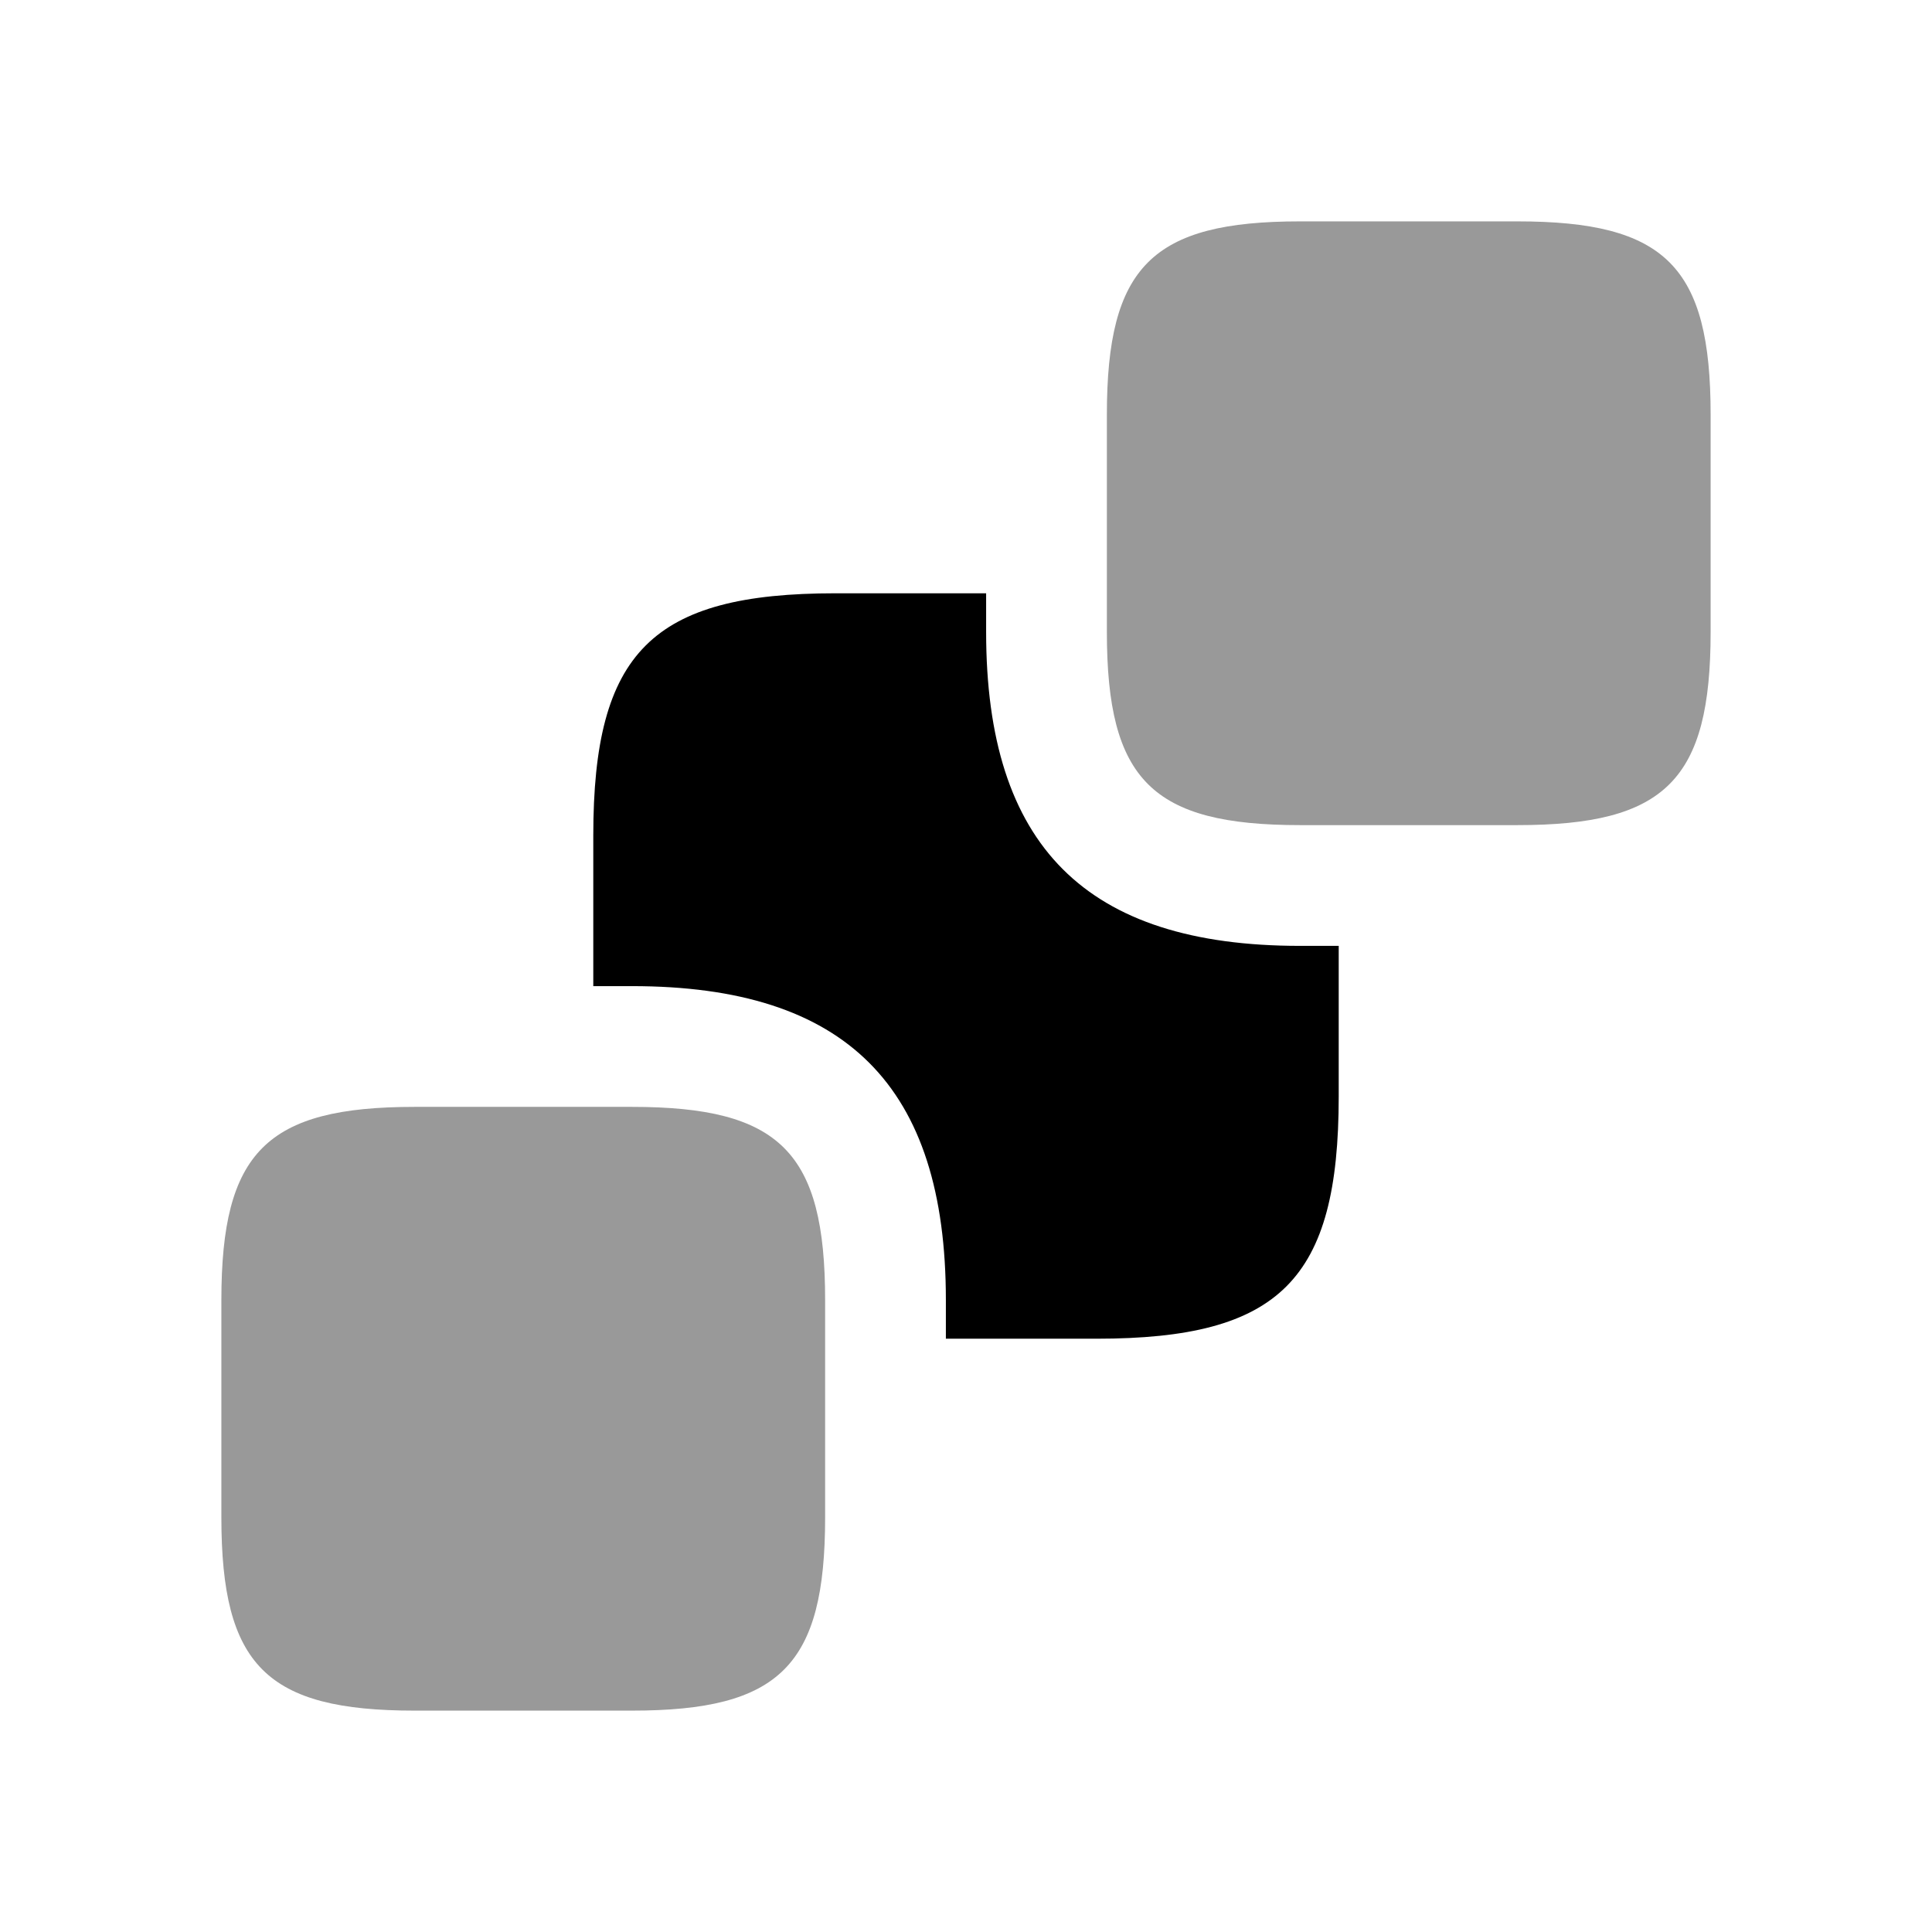 <?xml version="1.0" encoding="UTF-8"?>
<svg width="24" height="24" viewBox="0 0 24 24" xmlns="http://www.w3.org/2000/svg">
 <path d="m21.25 5.15v2.7c0 1.84-0.56 2.4-2.4 2.4h-2.7c-1.84 0-2.4-0.56-2.4-2.4v-2.7c0-1.84 0.56-2.4 2.4-2.4h2.7c1.84 0 2.4 0.56 2.4 2.4z" opacity=".4"/>
 <path d="m10.25 16.15v2.7c0 1.84-0.56 2.4-2.4 2.4h-2.7c-1.84 0-2.4-0.56-2.4-2.4v-2.7c0-1.84 0.56-2.4 2.4-2.4h2.7c1.84 0 2.4 0.56 2.4 2.4z" opacity=".4"/>
 <path d="m16.63 11.75v1.87c0 2.28-0.73 3.01-3.01 3.01h-1.87v-0.48c0-2.66-1.24-3.9-3.9-3.9h-0.48v-1.87c0-2.28 0.73-3.01 3.01-3.01h1.87v0.48c0 2.66 1.24 3.9 3.9 3.9h0.48z"/>
</svg>
